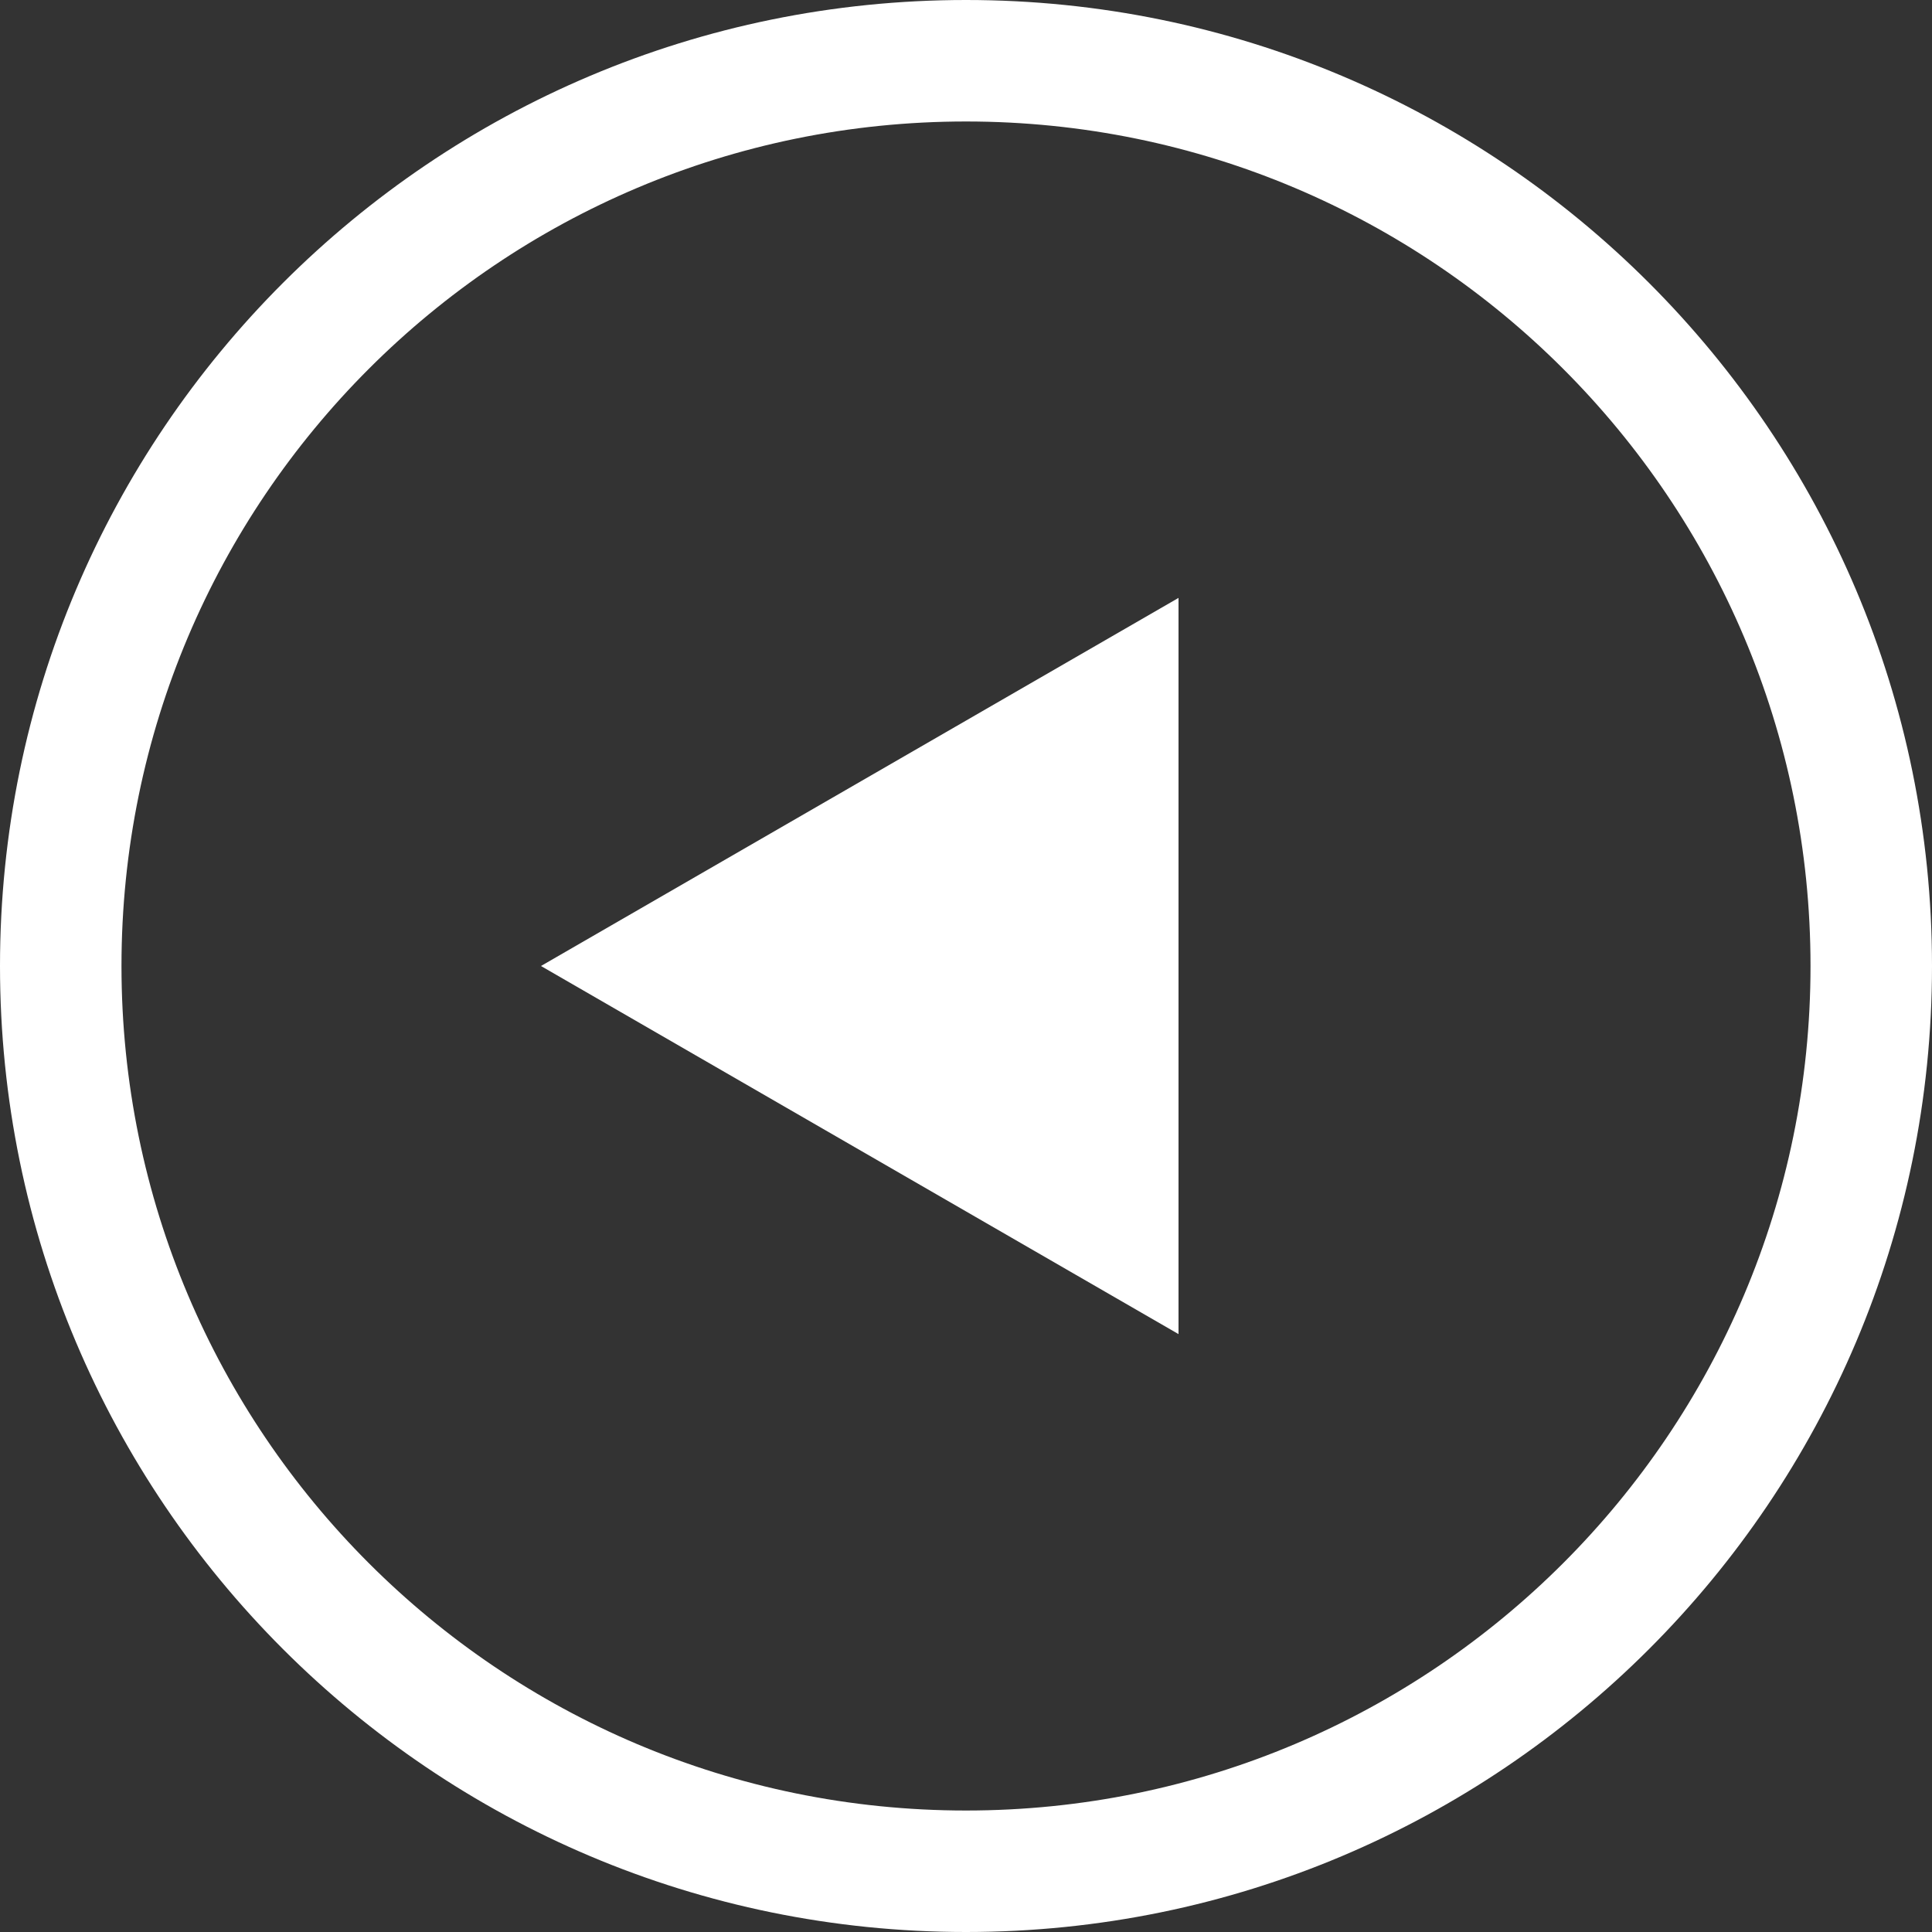 <svg width="100" height="100" viewBox="0 0 100 100" fill="none" xmlns="http://www.w3.org/2000/svg">
<rect x="0" y="0" width="100" height="100" fill="#333333" stroke="none"/>
<path d="M0 50C0 77.614 22.386 100 50 100C77.614 100 100 77.614 100 50C100 22.386 77.614 0 50 0C22.386 0 0 22.386 0 50ZM93.712 50C93.712 74.142 74.142 93.712 50 93.712C25.858 93.712 6.288 74.142 6.288 50C6.288 25.858 25.858 6.288 50 6.288C74.142 6.288 93.712 25.858 93.712 50Z" fill="white"/>
<path d="M28 50L61 69.053L61 30.947L28 50Z" fill="white"/>
</svg>
